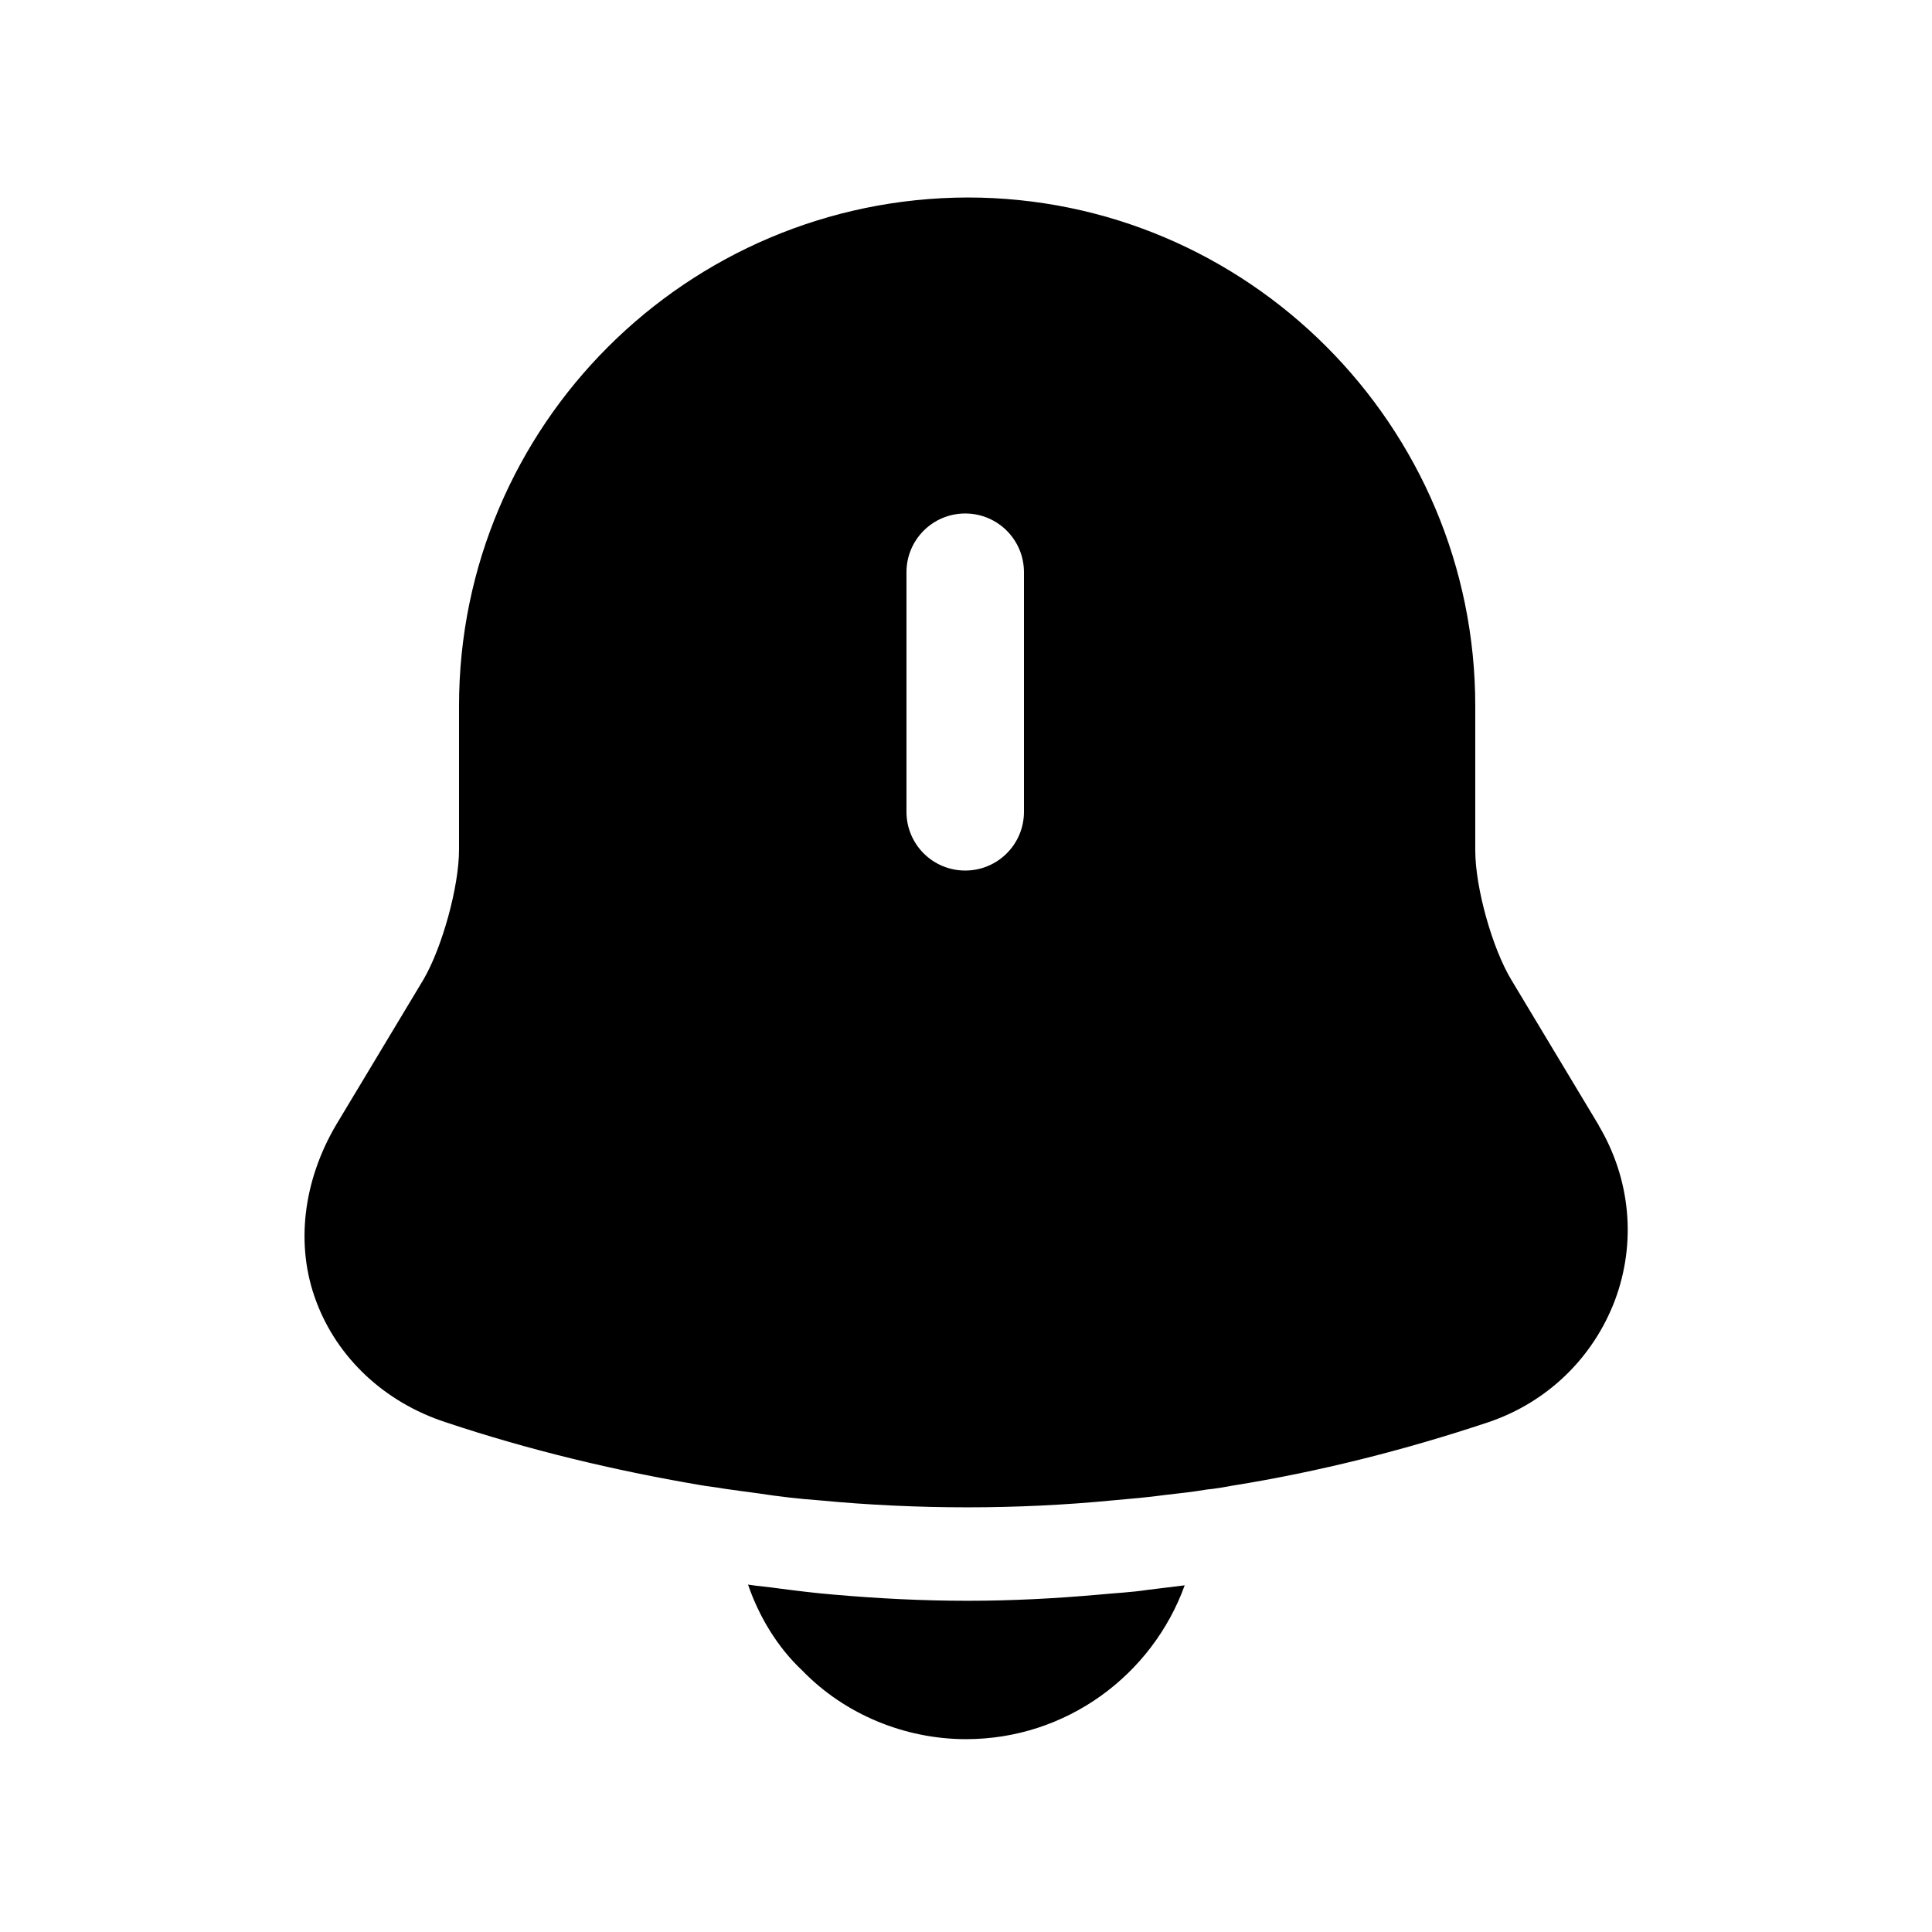 <!-- Generated by IcoMoon.io -->
<svg version="1.1" xmlns="http://www.w3.org/2000/svg" width="32" height="32" viewBox="0 0 32 32">
<path d="M26.483 18.643l-1.446-2.406c-0.32-0.525-0.602-1.536-0.602-2.15v-2.394c0-4.646-3.776-8.422-8.41-8.422-4.646 0.013-8.422 3.776-8.422 8.422v2.381c0 0.614-0.282 1.626-0.589 2.15l-1.446 2.406c-0.55 0.934-0.678 1.997-0.333 2.918 0.346 0.934 1.126 1.677 2.15 2.010 1.382 0.461 2.778 0.794 4.198 1.037 0.141 0.026 0.282 0.038 0.422 0.064 0.179 0.026 0.371 0.051 0.563 0.077 0.333 0.051 0.666 0.090 1.011 0.115 0.806 0.077 1.626 0.115 2.445 0.115 0.806 0 1.613-0.038 2.406-0.115 0.294-0.026 0.589-0.051 0.87-0.090 0.23-0.026 0.461-0.051 0.691-0.090 0.141-0.013 0.282-0.038 0.422-0.064 1.434-0.23 2.854-0.589 4.237-1.050 0.986-0.333 1.741-1.075 2.099-2.022 0.358-0.96 0.256-2.010-0.269-2.893zM16.96 13.446c0 0.538-0.435 0.973-0.973 0.973s-0.973-0.435-0.973-0.973v-3.968c0-0.538 0.435-0.973 0.973-0.973s0.973 0.435 0.973 0.973v3.968z"></path>
<path d="M19.622 26.259c-0.538 1.485-1.958 2.547-3.622 2.547-1.011 0-2.010-0.41-2.714-1.139-0.41-0.384-0.717-0.896-0.896-1.421 0.166 0.026 0.333 0.038 0.512 0.064 0.294 0.038 0.602 0.077 0.909 0.102 0.73 0.064 1.472 0.102 2.214 0.102 0.73 0 1.459-0.038 2.176-0.102 0.269-0.026 0.538-0.038 0.794-0.077 0.205-0.026 0.41-0.051 0.627-0.077z"></path>
</svg>
